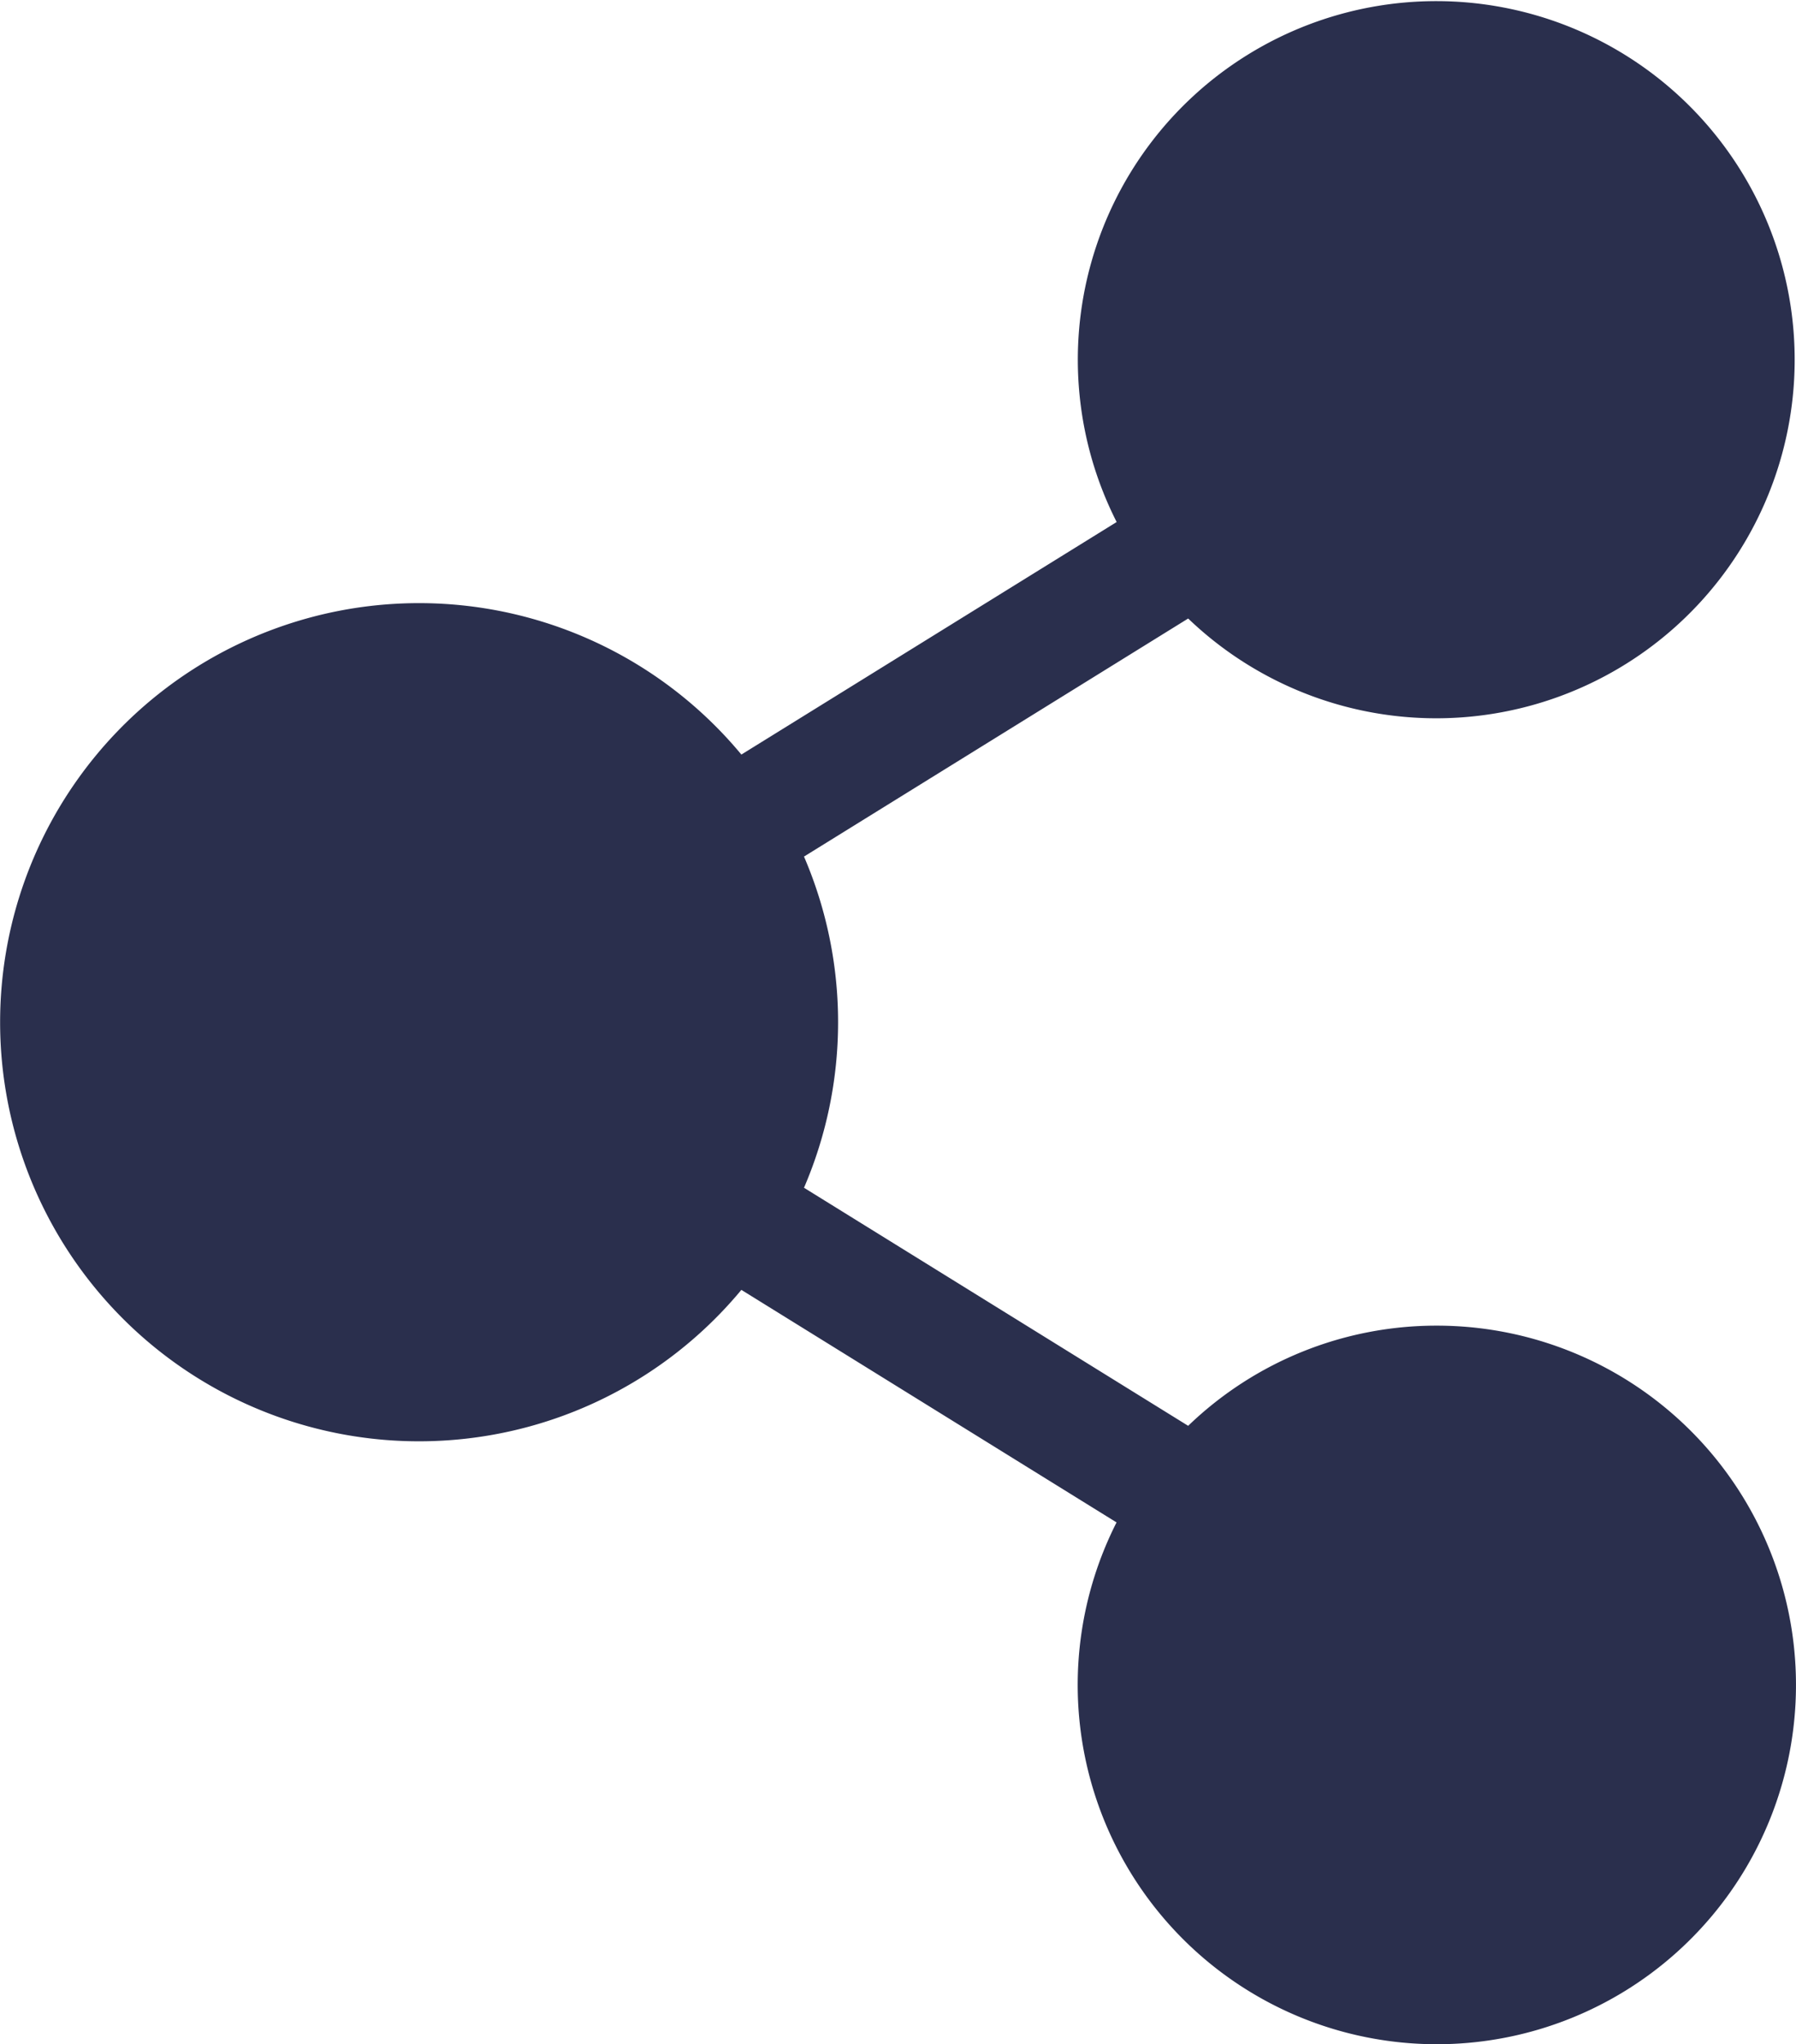 <svg xmlns="http://www.w3.org/2000/svg" width="17.578" height="20" viewBox="0 0 17.578 20">
  <g id="Group_11372" data-name="Group 11372" transform="translate(-34 -159)">
    <path id="sharing" d="M45.062,12.969a3.5,3.5,0,0,0-2.433.98l-3.76-2.329a4.1,4.1,0,0,0,0-3.24l3.76-2.329a3.508,3.508,0,1,0-.7-.944L38.256,7.382a4.1,4.1,0,1,0,0,5.237l3.672,2.275a3.515,3.515,0,1,0,3.134-1.925Z" transform="translate(3 159)" fill="#2a2f4d"/>
  </g>
</svg>
